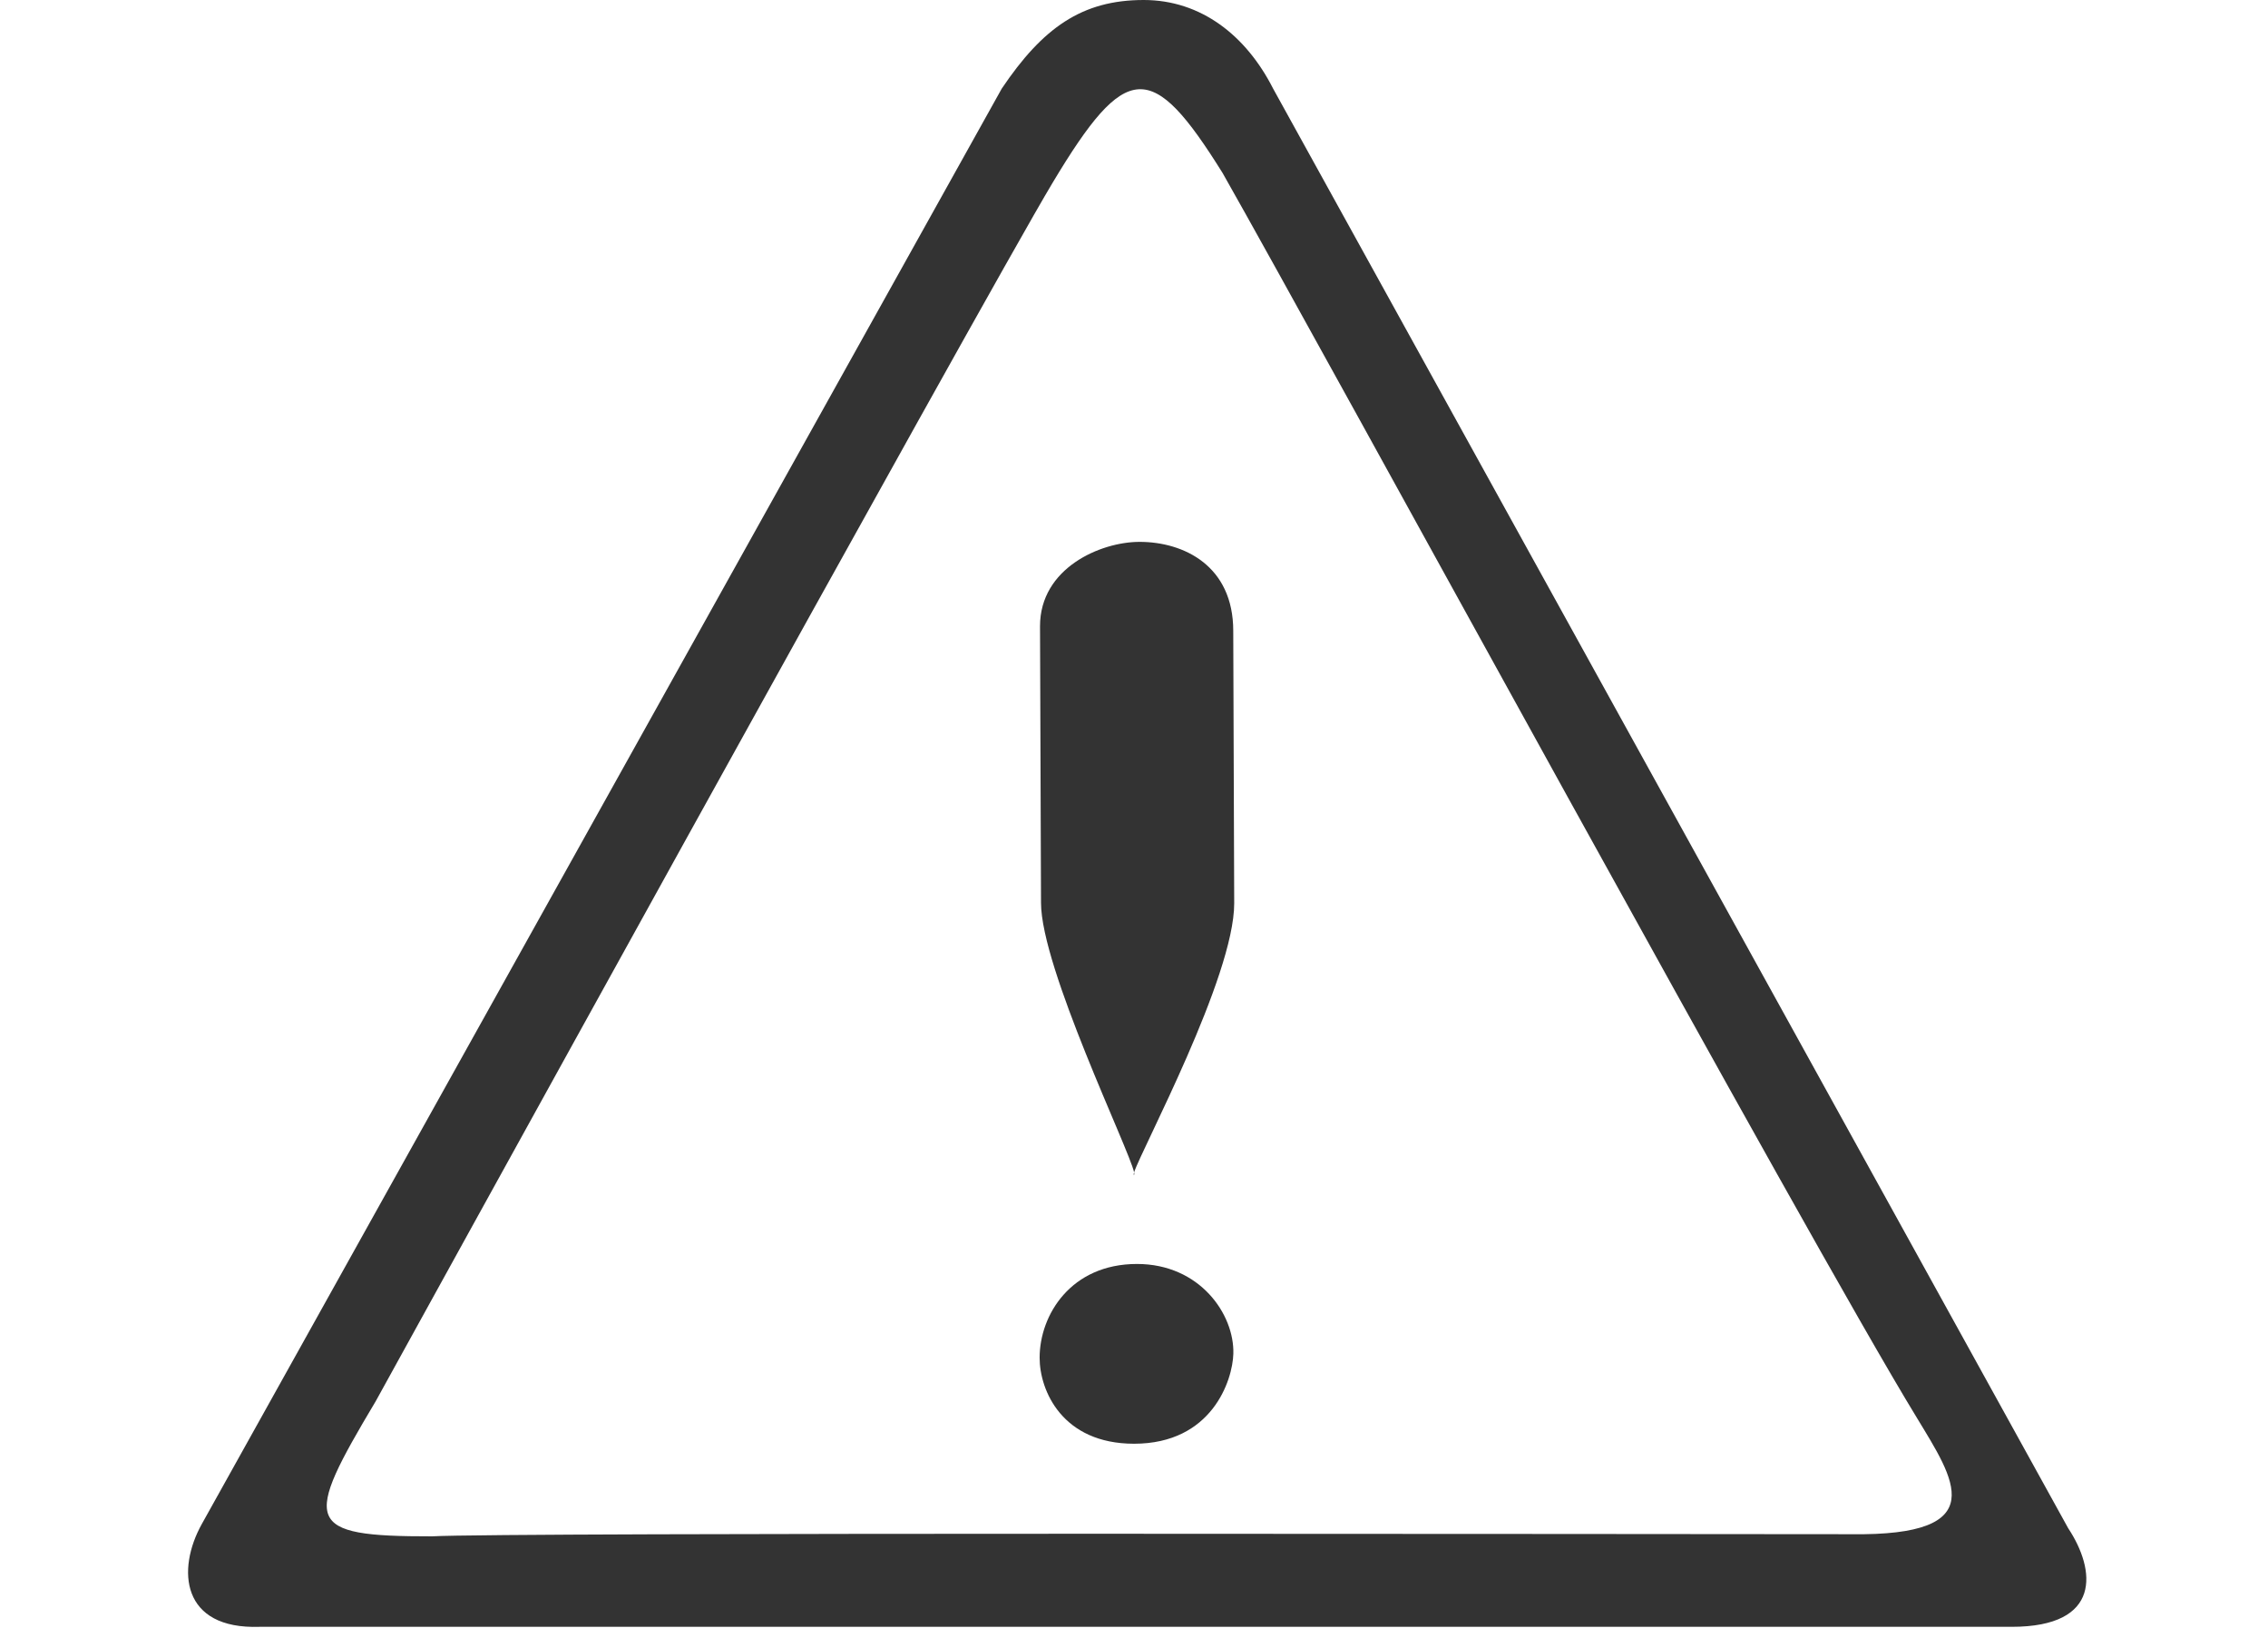 <?xml version="1.0" encoding="utf-8"?>
<!-- Generator: Adobe Illustrator 17.0.0, SVG Export Plug-In . SVG Version: 6.00 Build 0)  -->
<!DOCTYPE svg PUBLIC "-//W3C//DTD SVG 1.1//EN" "http://www.w3.org/Graphics/SVG/1.1/DTD/svg11.dtd">
<svg version="1.1" id="Layer_1" xmlns="http://www.w3.org/2000/svg" xmlns:xlink="http://www.w3.org/1999/xlink" x="0px" y="0px"
	 width="354px" height="254px" viewBox="0 0 354 254" enable-background="new 0 0 354 254" xml:space="preserve">
<g>
	<g>
		<g>
			<path fill-rule="evenodd" clip-rule="evenodd" fill="#333333" d="M177.463,197.227c-10.304,0-15.193,7.942-15.193,14.64
				c0,5.128,3.549,13.41,14.736,13.41c12.161,0,15.381-9.882,15.5-14.036C192.683,205.077,187.275,197.227,177.463,197.227z
				 M322.811,238.458L198.714,13.827C194.507,5.549,187.469,0,178.514,0c-9.646,0-15.764,4.34-22.157,13.827L31.501,237.803
				c-3.963,7.113-3.232,16.467,9.029,16.043h273.468C328.103,253.846,327.136,244.983,322.811,238.458z M288.867,239.395
				c-30.509,0-210.994-0.301-221.432,0.333c-20.132,0.028-20.132-2.079-8.799-21.068c0,0,95.203-172.742,105.645-190.117
				c11.521-19.228,15.521-19.228,26.545-1.552c16.368,28.835,91.263,166.278,108.38,194.258
				C304.943,230.748,311.237,239.714,288.867,239.395z M177.859,84.553c-6.081,0.001-15.528,4.083-15.528,13.149l0.155,43.168
				c0,10.16,13.751,38.449,14.531,42.061c1.113-3.509,15.624-30.5,15.624-41.973l-0.15-42.516
				C192.492,88.302,184.803,84.552,177.859,84.553z M176.988,183.317c0.078,0,0.084-0.137,0.03-0.386
				C176.939,183.179,176.923,183.317,176.988,183.317z"/>
		</g>
	</g>
</g>
</svg>
